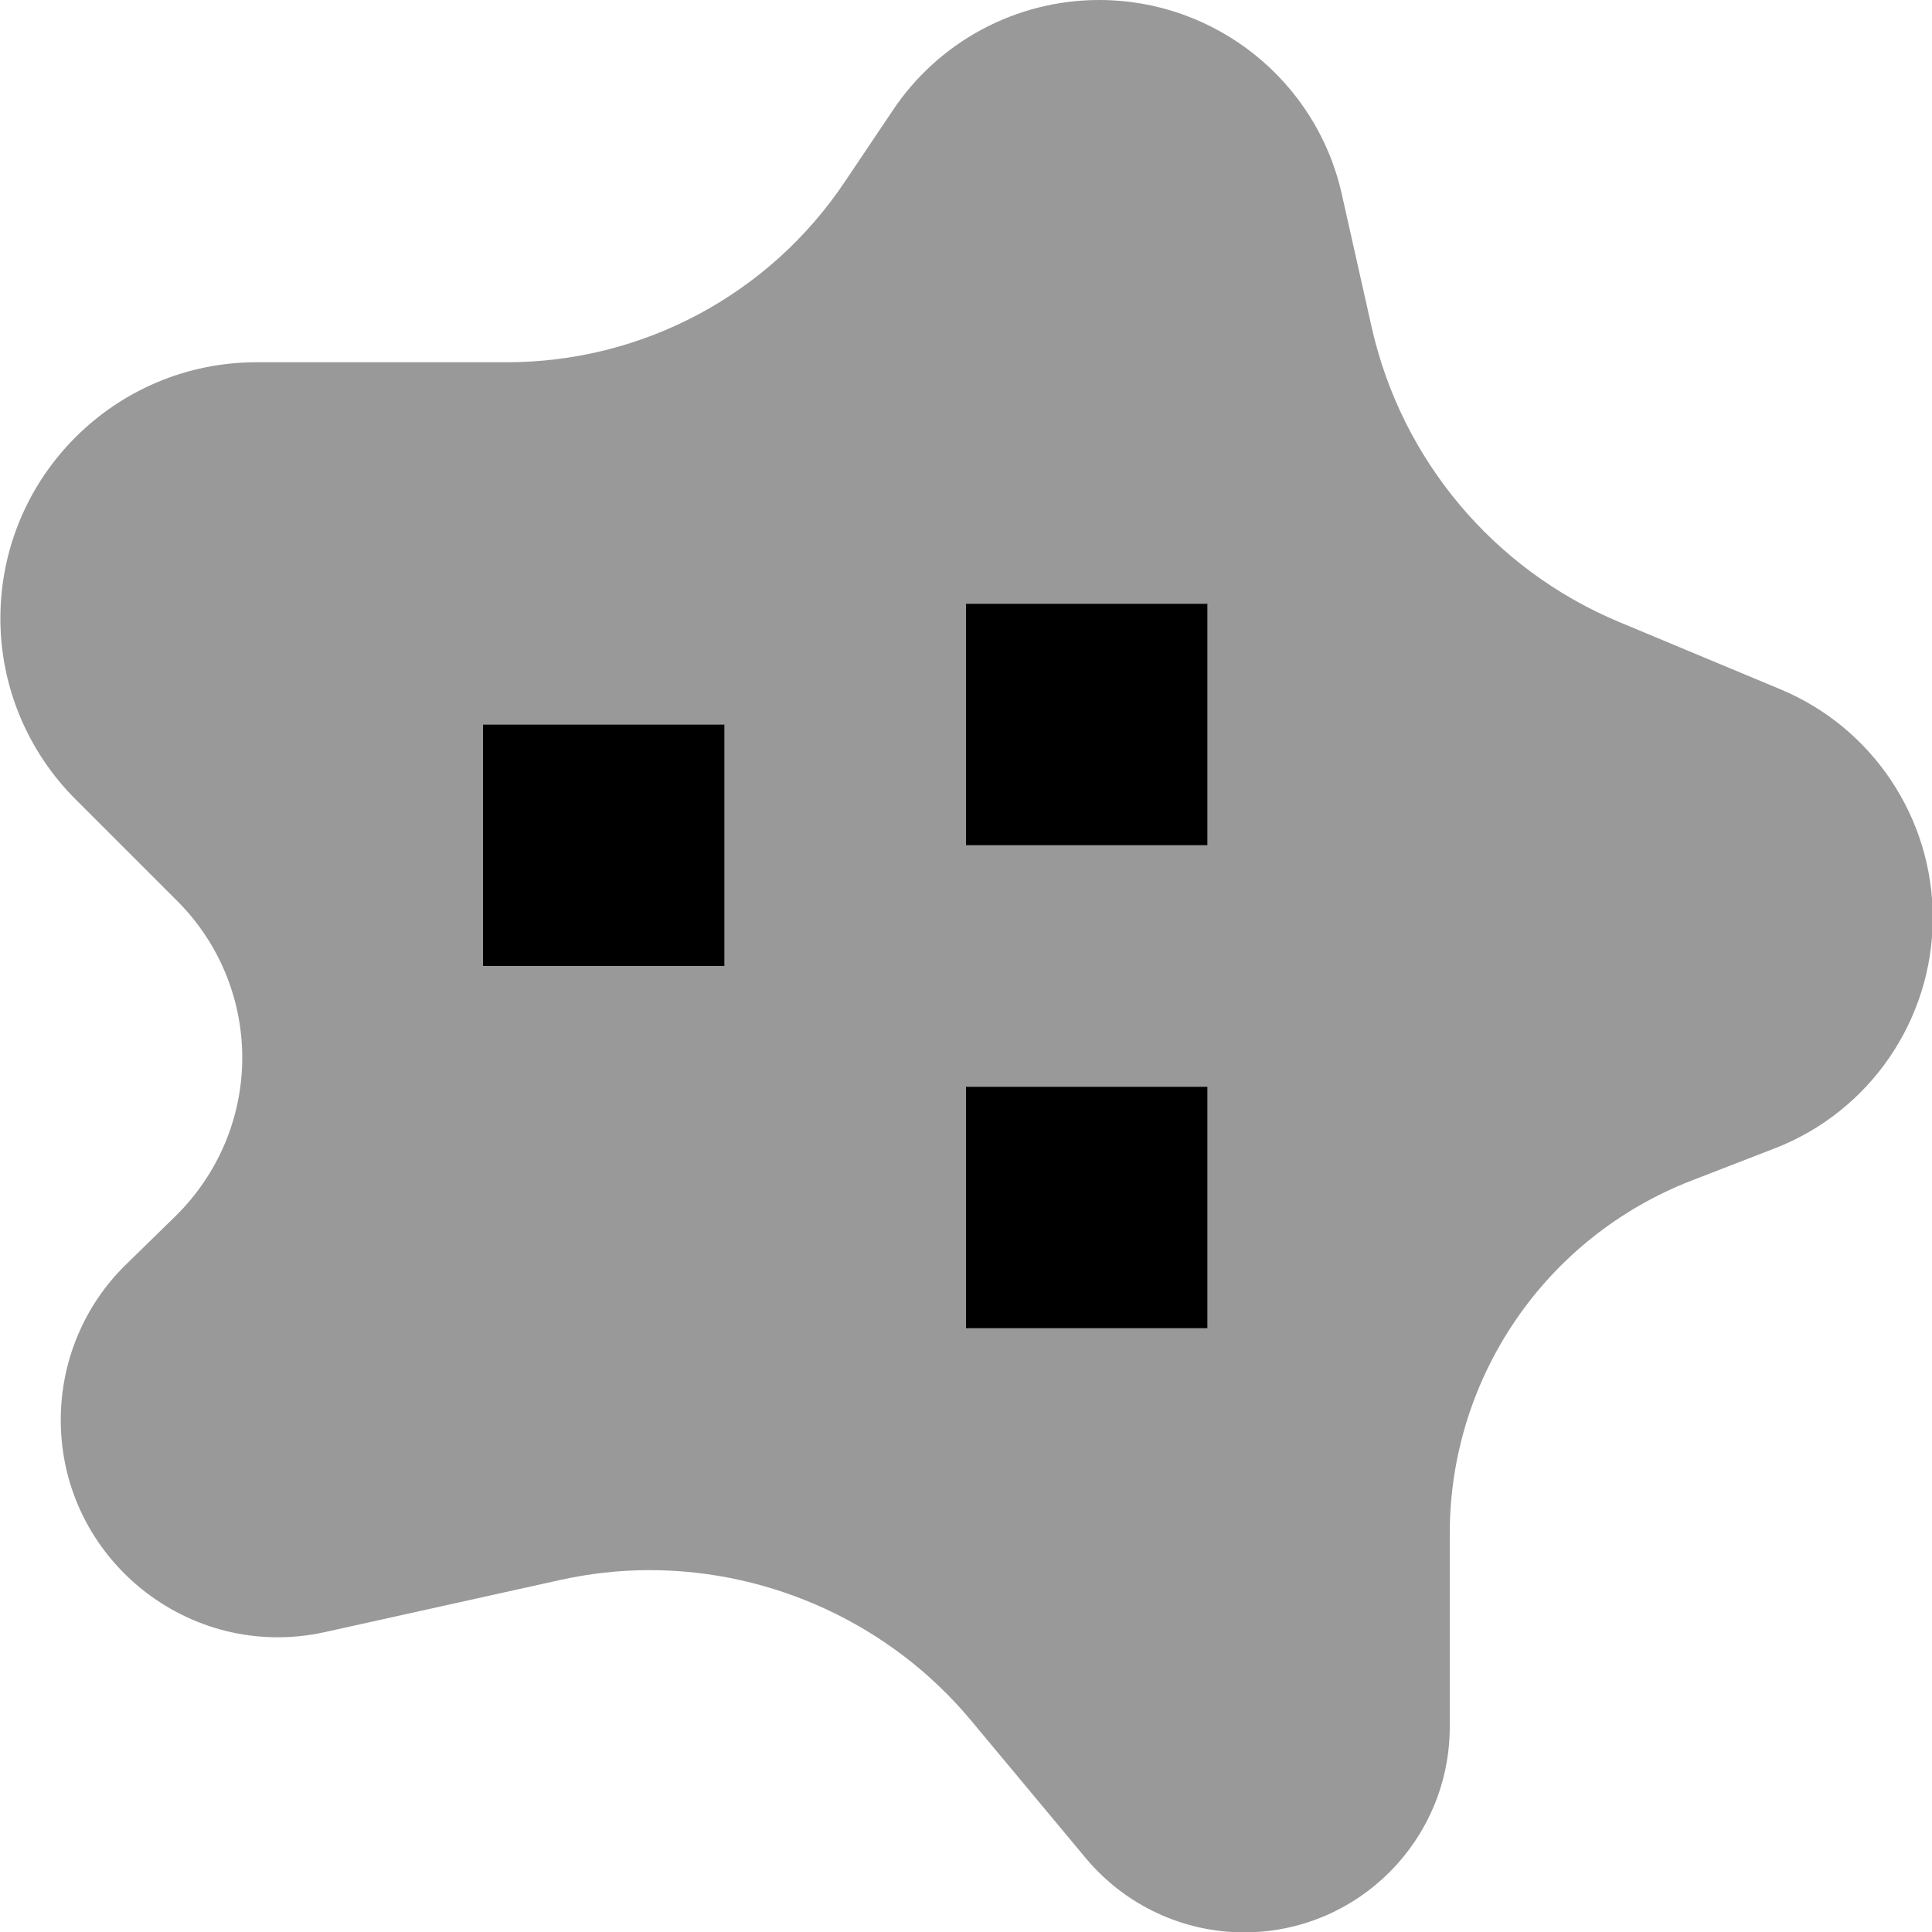 <svg xmlns="http://www.w3.org/2000/svg" viewBox="0 0 512 512"><!--! Font Awesome Pro 7.0.0 by @fontawesome - https://fontawesome.com License - https://fontawesome.com/license (Commercial License) Copyright 2025 Fonticons, Inc. --><path opacity=".4" fill="currentColor" d="M.1 163.9c0 18 7.2 35.2 19.9 47.9l27 27c11 11 17.2 25.9 17.2 41.5 0 15.8-6.4 30.9-17.7 42L33.4 335.1c-11.1 10.8-17.3 25.7-17.3 41.2 0 36.8 34.1 64.2 70.1 56.2l62.3-13.8c7.7-1.7 15.7-2.6 23.6-2.6 32.8 0 64.2 14.6 85.2 39.8l30.5 36.6c10.4 12.4 25.7 19.6 41.9 19.6 30.1 0 54.5-24.4 54.5-54.5l0-51.2c0-41.4 25.4-78.5 64-93.5l22.2-8.6c25.2-9.8 41.8-34.1 41.8-61.1 0-26.4-15.9-50.3-40.3-60.5L429 164.8c-33.2-13.9-57.6-43-65.5-78.1l-7.9-35.2c-6.7-30.1-33.5-51.5-64.3-51.5-22 0-42.6 11-54.8 29.4L224 48c-20 30-53.6 48-89.7 48L68 96C30.5 96 .1 126.4 .1 163.9zM128 192l64 0 0 64-64 0 0-64zm128-32l64 0 0 64-64 0 0-64zm0 128l64 0 0 64-64 0 0-64z"/><path fill="currentColor" d="M320 224l-64 0 0-64 64 0 0 64zM128 256l0-64 64 0 0 64-64 0zm128 32l64 0 0 64-64 0 0-64z"/></svg>
